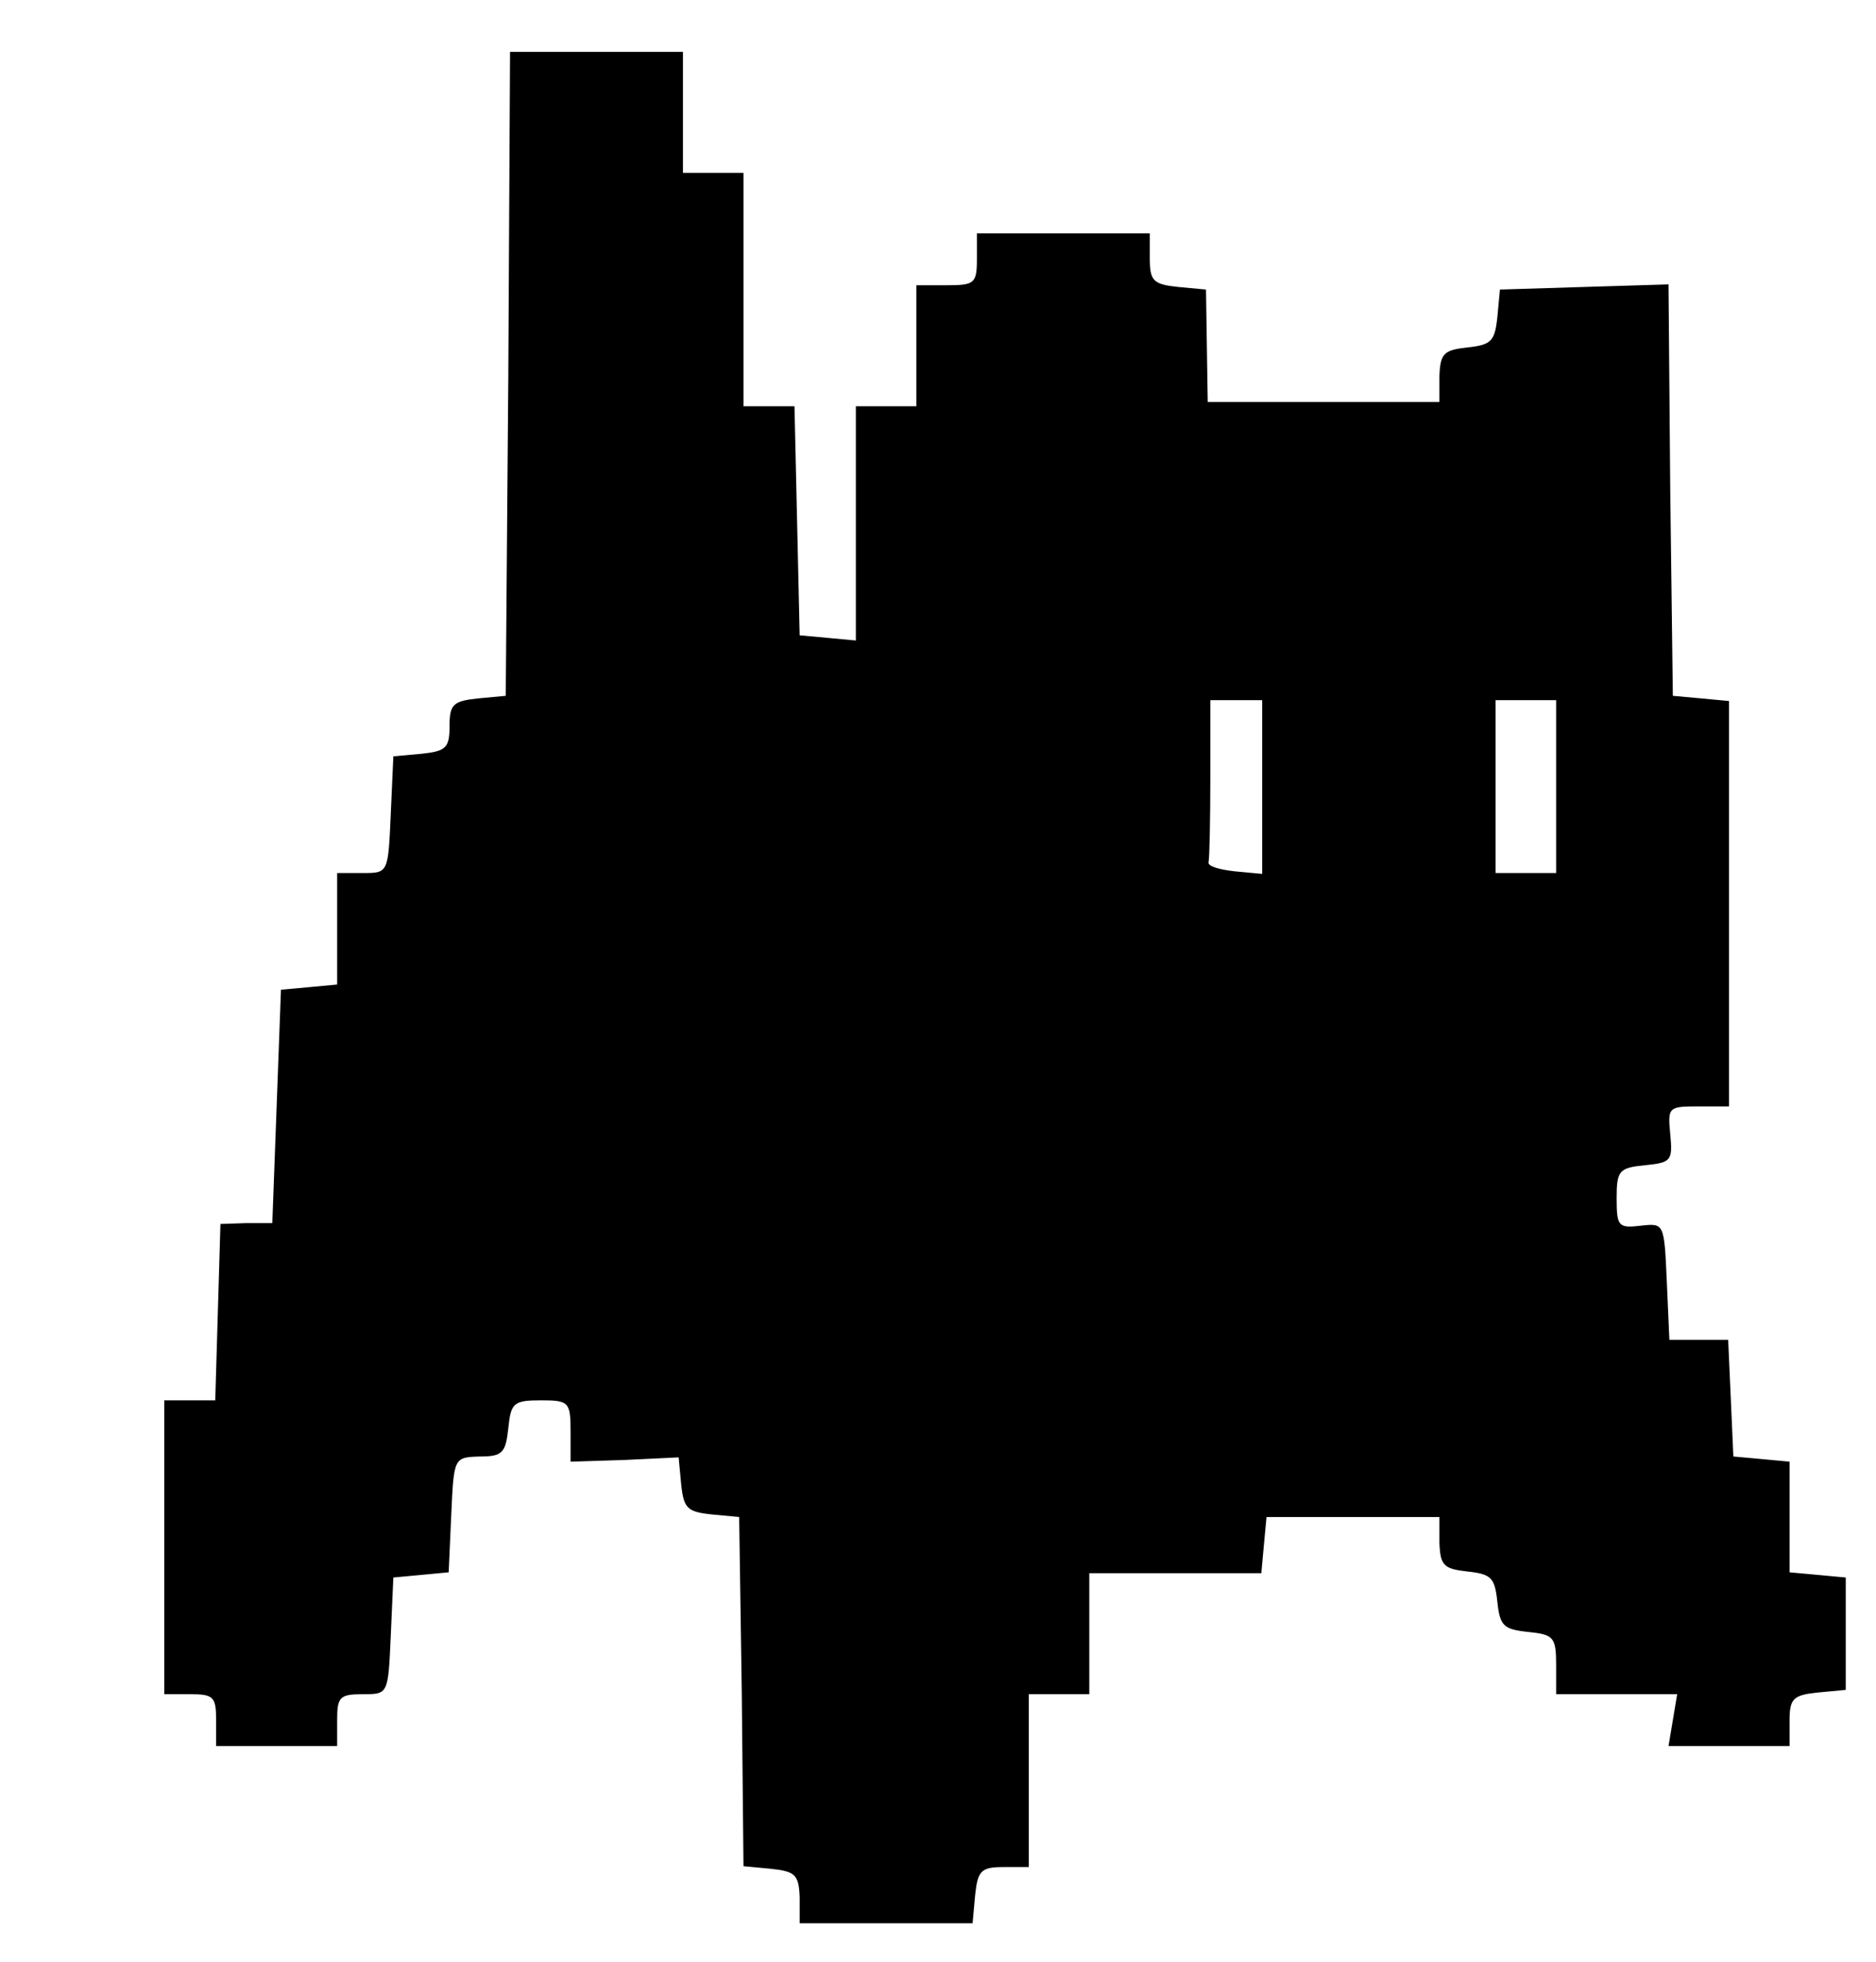 <?xml version="1.0" standalone="no"?>
<!DOCTYPE svg PUBLIC "-//W3C//DTD SVG 20010904//EN"
 "http://www.w3.org/TR/2001/REC-SVG-20010904/DTD/svg10.dtd">
<svg version="1.0" xmlns="http://www.w3.org/2000/svg"
 width="217pt" height="227pt" viewBox="0 0 217 227"
 preserveAspectRatio="xMidYMid meet">

<g transform="translate(0,227) scale(0.1,-0.1)"
fill="#000000" stroke="none">
<path d="M588 1838 l-3 -373 -32 -3 c-29 -3 -33 -7 -33 -32 0 -25 -4 -29 -32
-32 l-33 -3 -3 -67 c-3 -68 -3 -68 -32 -68 l-30 0 0 -64 0 -65 -32 -3 -33 -3
-5 -135 -5 -135 -30 0 -30 -1 -3 -102 -3 -102 -29 0 -30 0 0 -170 0 -170 30 0
c27 0 30 -3 30 -30 l0 -30 70 0 70 0 0 30 c0 27 3 30 30 30 29 0 29 0 32 67
l3 68 32 3 32 3 3 67 c3 66 3 66 33 67 26 0 30 4 33 33 3 29 6 32 38 32 32 0
34 -2 34 -36 l0 -35 63 2 62 3 3 -32 c3 -27 7 -31 35 -34 l32 -3 3 -202 2
-202 32 -3 c28 -3 32 -7 33 -33 l0 -30 100 0 100 0 3 33 c3 28 7 32 33 32 l29
0 0 100 0 100 35 0 35 0 0 70 0 70 99 0 100 0 3 33 3 32 100 0 100 0 0 -30 c1
-26 5 -30 32 -33 28 -3 32 -7 35 -35 3 -28 7 -32 36 -35 29 -3 32 -6 32 -38
l0 -34 70 0 70 0 -5 -30 -5 -30 70 0 70 0 0 29 c0 26 4 30 33 33 l32 3 0 65 0
65 -32 3 -33 3 0 64 0 64 -32 3 -33 3 -3 68 -3 67 -34 0 -34 0 -3 68 c-3 67
-3 67 -30 64 -26 -3 -28 -1 -28 32 0 32 3 35 33 38 30 3 32 5 29 36 -3 31 -2
32 32 32 l36 0 0 234 0 235 -32 3 -33 3 -3 238 -2 238 -98 -3 -97 -3 -3 -32
c-3 -28 -7 -32 -35 -35 -27 -3 -31 -7 -32 -33 l0 -30 -134 0 -134 0 -1 65 -1
65 -32 3 c-29 3 -33 7 -33 33 l0 29 -100 0 -100 0 0 -30 c0 -28 -3 -30 -35
-30 l-35 0 0 -70 0 -70 -35 0 -35 0 0 -136 0 -135 -32 3 -33 3 -3 133 -3 132
-29 0 -30 0 0 135 0 135 -35 0 -35 0 0 70 0 70 -100 0 -100 0 -2 -372z m872
-479 l0 -100 -32 3 c-18 2 -32 6 -30 11 1 4 2 48 2 97 l0 90 30 0 30 0 0 -101z
m340 1 l0 -100 -35 0 -35 0 0 100 0 100 35 0 35 0 0 -100z"/>
</g>
</svg>
